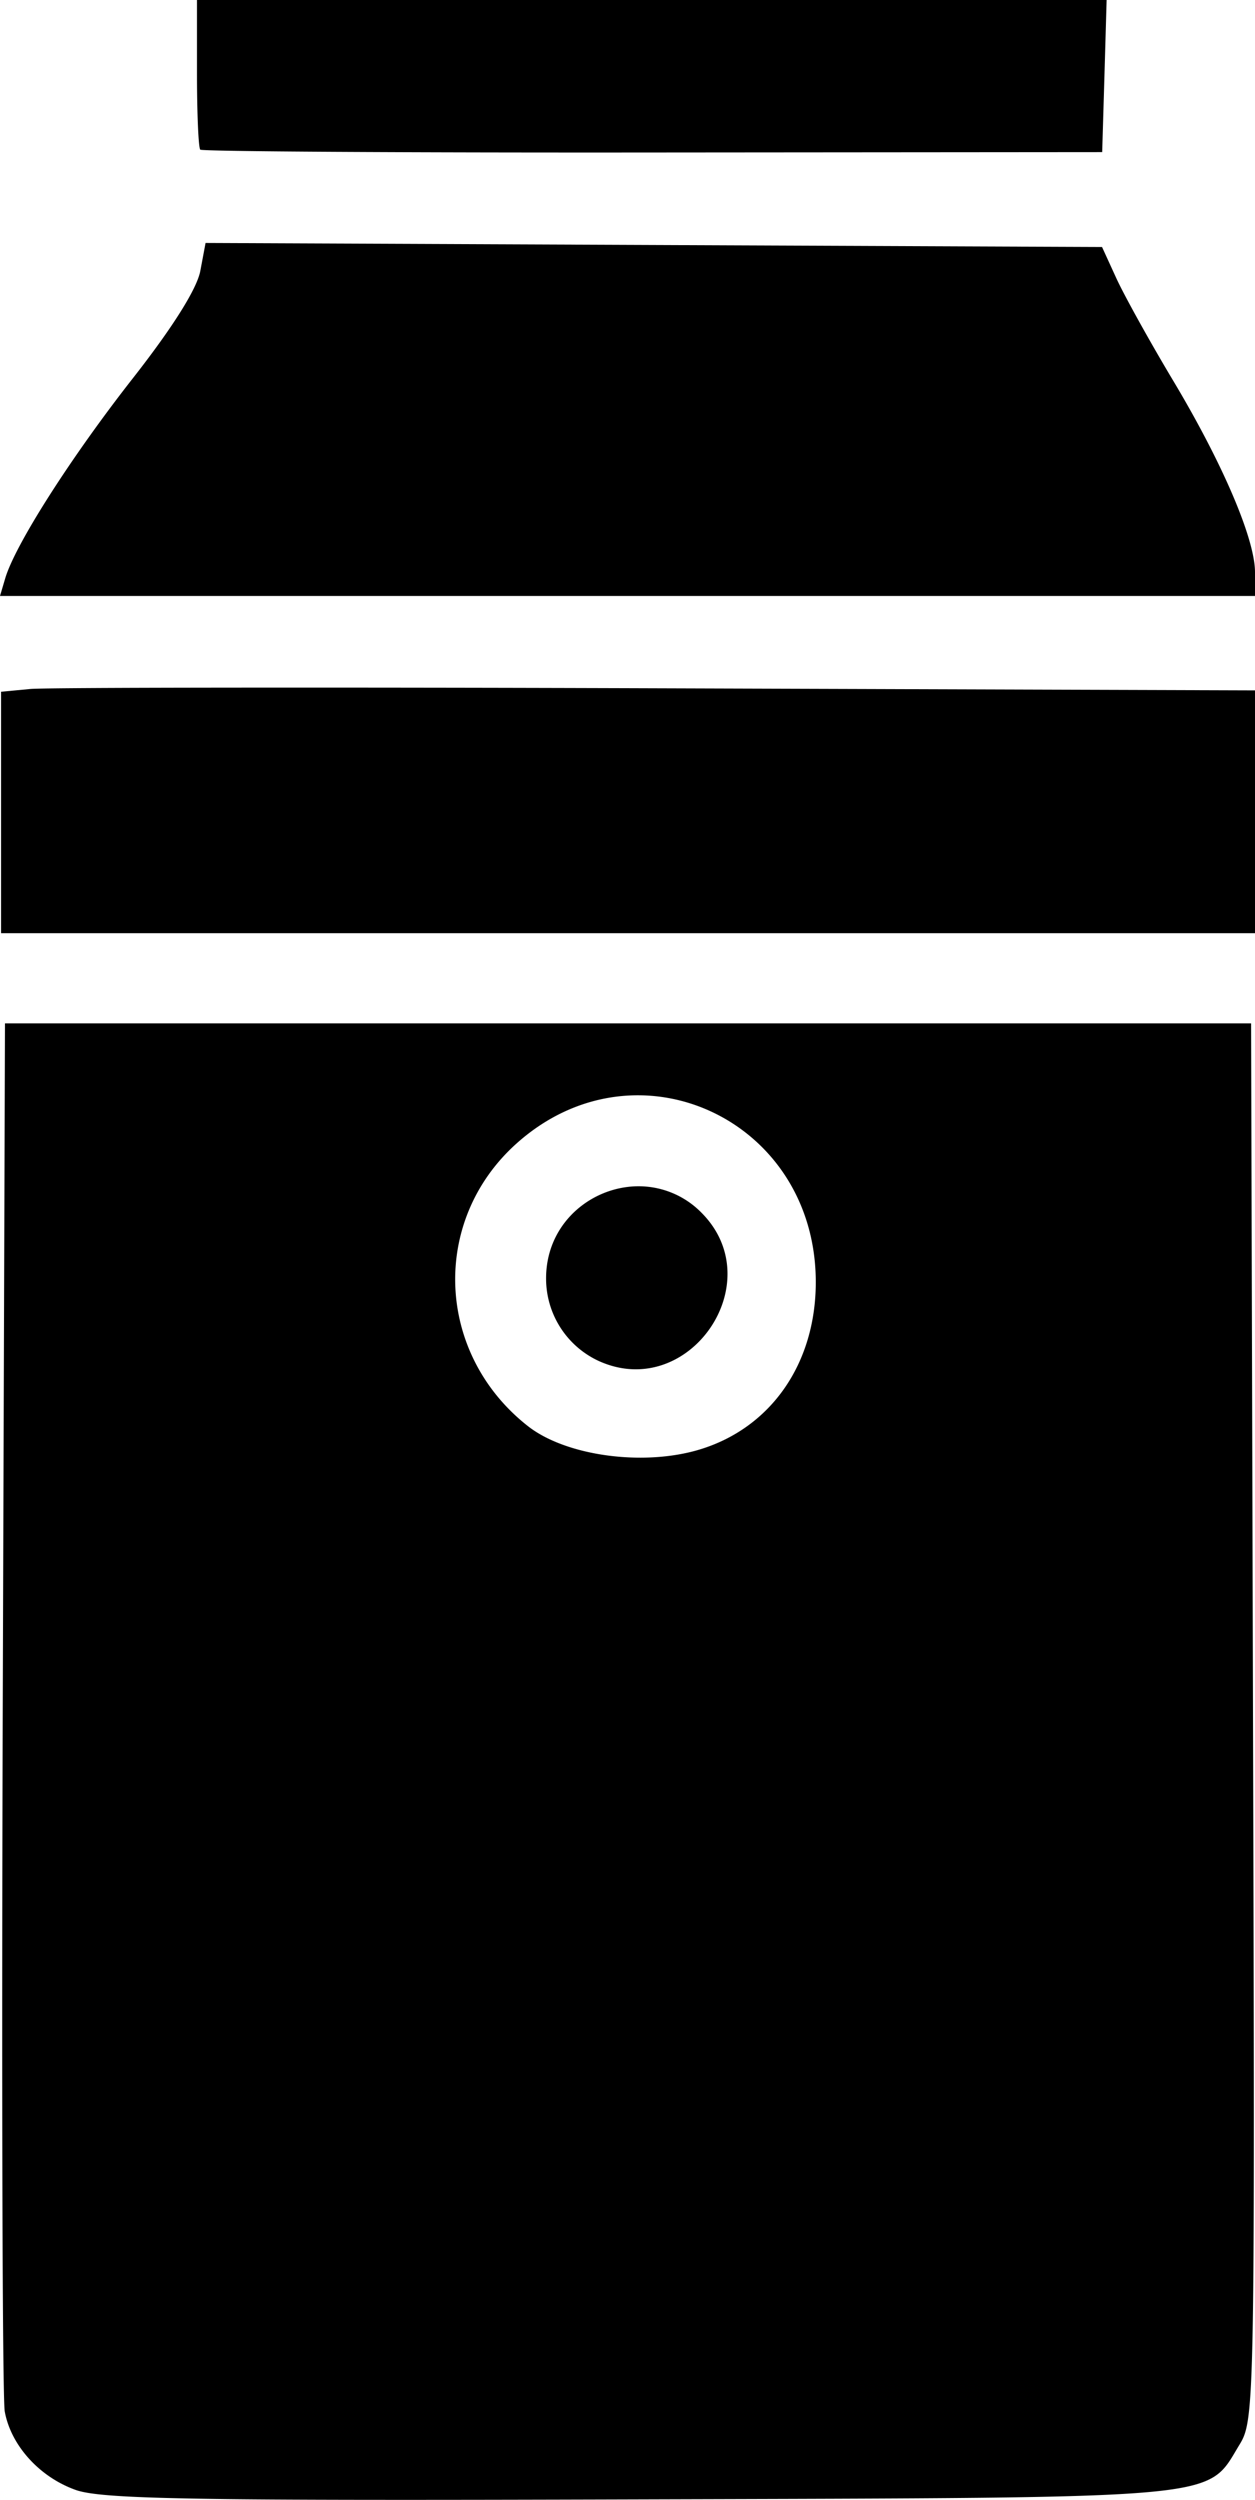 <svg xmlns="http://www.w3.org/2000/svg" xml:space="preserve" width="160.135" height="318.778" viewBox="0 0 42.369 84.343"><path d="M6.65 0v2.47c0 1.358.05 2.518.111 2.579.061.06 6.937.105 15.28.096l15.169-.013.076-2.566L37.36 0H22.006Zm.29 8.197-.177.942c-.113.604-.93 1.903-2.28 3.626C2.388 15.438.51 18.38.176 19.513L0 20.108h42.369v-.799c0-1.123-1.084-3.662-2.762-6.465-.788-1.316-1.65-2.87-1.917-3.451l-.485-1.059-15.132-.068zM7.655 23.2c-3.837.004-6.354.02-6.627.045l-.992.094v8.146h42.333v-8.192l-20.174-.071c-5.548-.02-10.704-.027-14.54-.022M.168 34.528.093 57.547C.052 70.207.082 80.923.16 81.359c.205 1.143 1.17 2.212 2.39 2.648.884.317 4.004.37 19.05.32 20.016-.064 19.106.02 20.252-1.856.504-.826.515-1.432.45-24.395l-.065-23.548H21.202Zm21.391 2.426c3.109.014 5.982 2.521 5.982 6.305 0 2.75-1.517 4.926-3.937 5.651-1.894.568-4.497.211-5.778-.791-3.109-2.435-3.299-6.914-.404-9.524 1.263-1.138 2.724-1.647 4.137-1.641m.271 3.082a3 3 0 0 0-.655.012c-1.442.182-2.739 1.37-2.739 3.08a3.06 3.06 0 0 0 1.794 2.798c3.034 1.357 5.8-2.662 3.45-5.012a2.97 2.97 0 0 0-1.85-.878"/></svg>